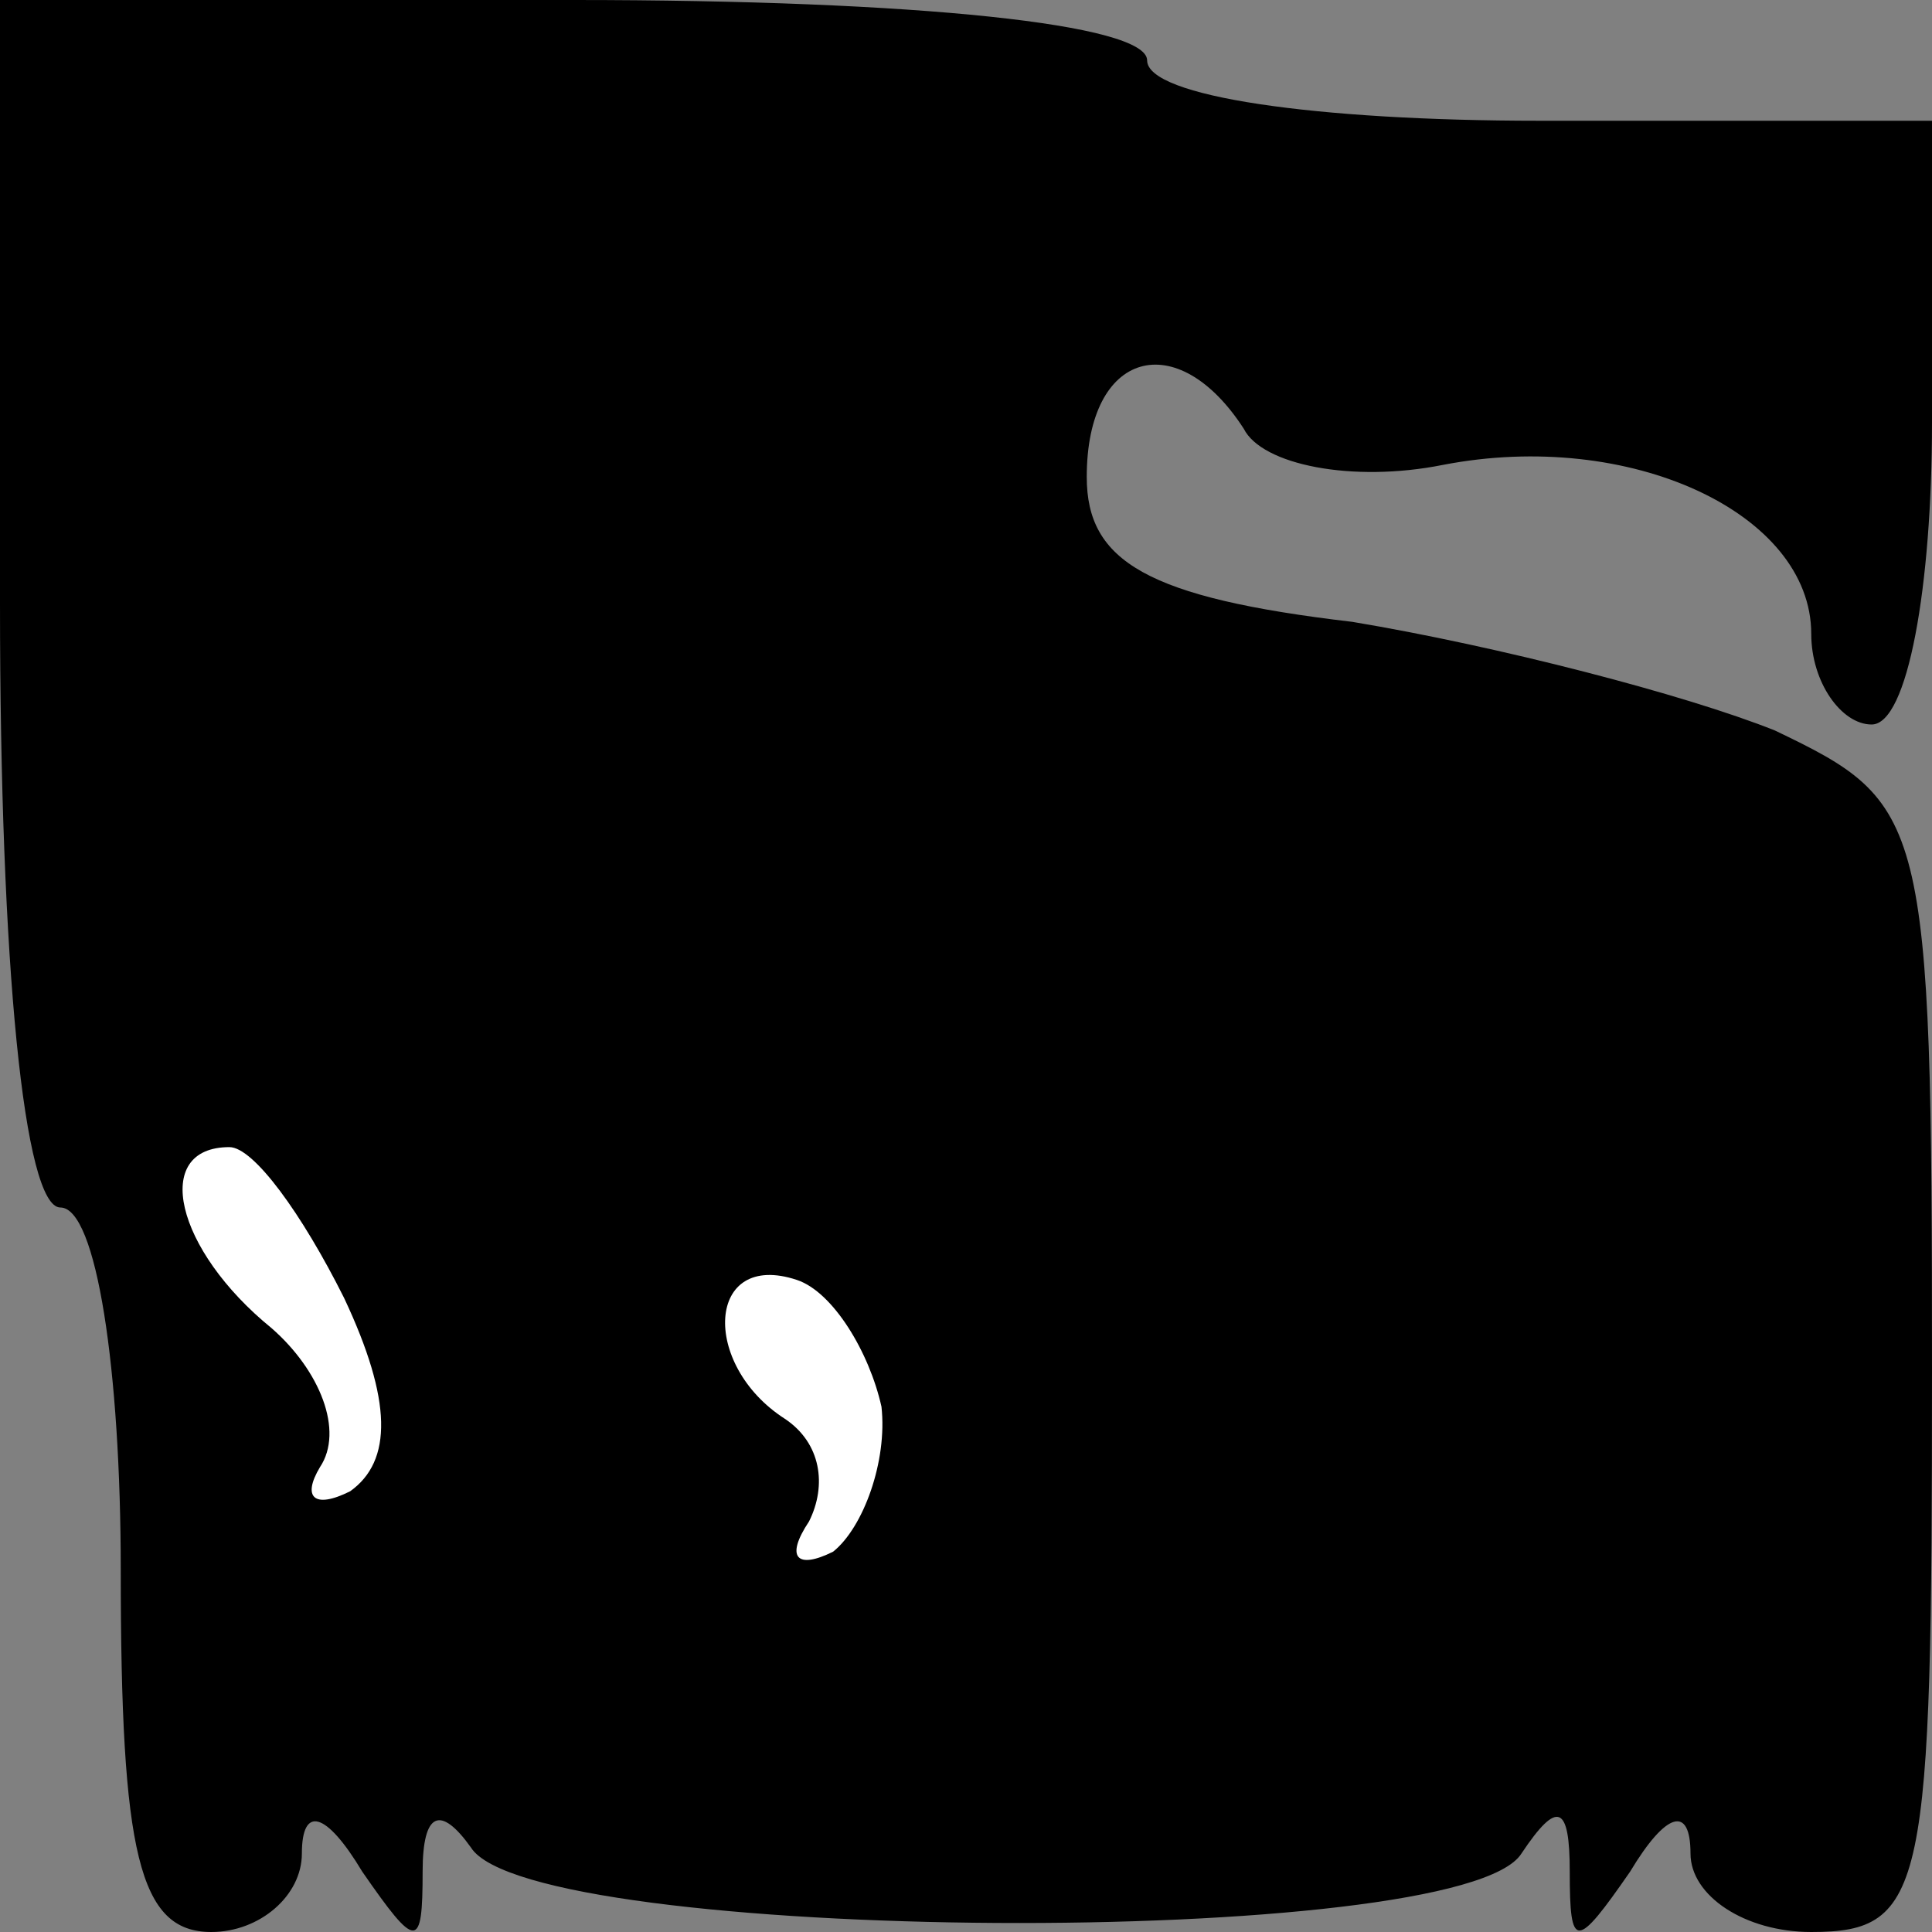 <?xml version="1.0" standalone="no"?>
<!DOCTYPE svg PUBLIC "-//W3C//DTD SVG 20010904//EN"
 "http://www.w3.org/TR/2001/REC-SVG-20010904/DTD/svg10.dtd">
<svg version="1.0" xmlns="http://www.w3.org/2000/svg"
 width="32pt" height="32pt" viewBox="0 0 32 32"
 preserveAspectRatio="xMidYMid meet">
<rect x="0" y="0" width="32" height="32" fill="#808080" stroke="none"/>
<g transform="translate(0,32) scale(0.1,-0.1)"
fill="#000000" stroke="none">
<path fill="#000000" stroke="none" d="M0 220 c0 -60 4 -100 10 -100 6 0 10
-27 10 -60 0 -47 3 -60 15 -60 8 0 15 6 15 13 0 8 4 7 10 -3 9 -13 10 -13 10
0 0 10 3 11 8 4 10 -16 164 -17 174 -1 6 9 8 8 8 -3 0 -13 1 -13 10 0 6 10 10
11 10 3 0 -7 9 -13 20 -13 19 0 20 7 20 93 0 92 -1 94 -26 106 -15 6 -46 14
-70 18 -34 4 -44 10 -44 24 0 21 15 25 26 8 3 -6 18 -9 33 -6 31 6 61 -8 61
-28 0 -8 5 -15 10 -15 6 0 10 23 10 50 l0 50 -65 0 c-37 0 -65 4 -65 10 0 6
-38 10 -95 10 l-95 0 0 -100z"/>
<path fill="#ffffff" stroke="none" d="M57 105 c8 -17 8 -27 1 -32 -6 -3 -8
-1 -5 4 4 6 0 16 -8 23 -16 13 -20 30 -7 30 4 0 12 -11 19 -25z"/>
<path fill="#ffffff" stroke="none" d="M146 87 c1 -9 -3 -20 -8 -24 -6 -3 -8
-1 -4 5 3 6 2 13 -4 17 -14 9 -13 28 2 23 6 -2 12 -12 14 -21z"/>
</g>
</svg>
